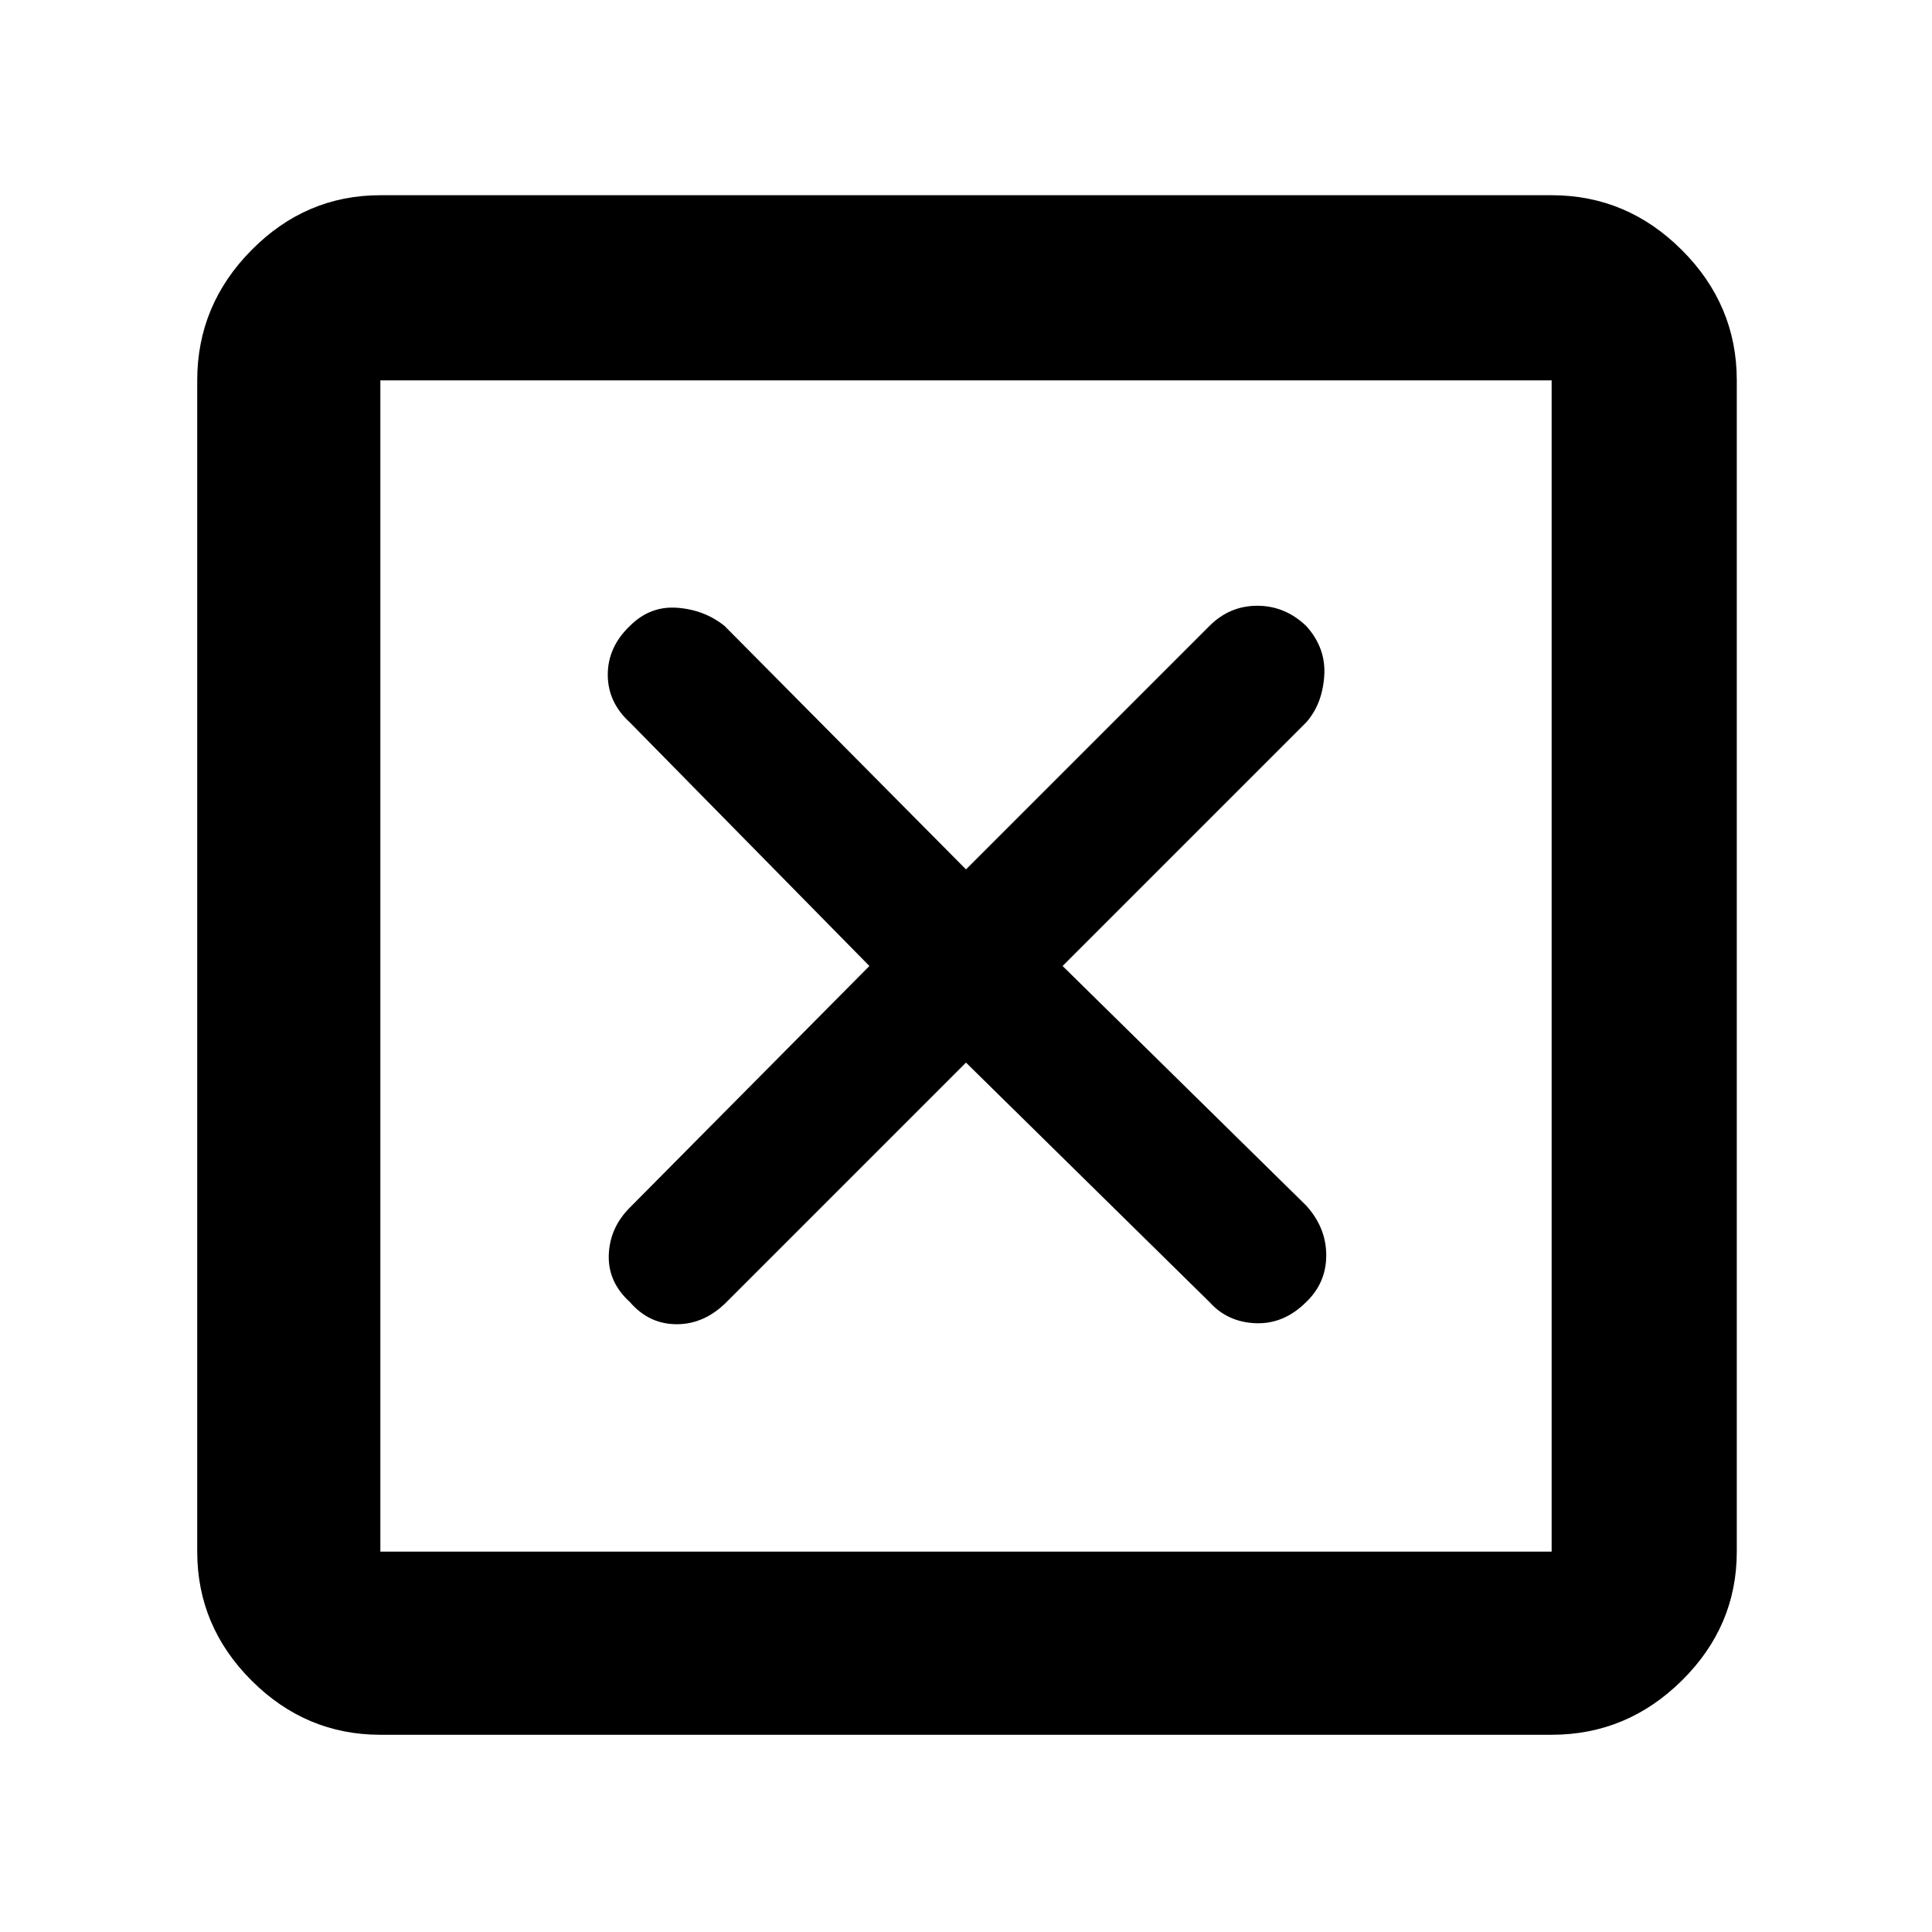 <svg xmlns="http://www.w3.org/2000/svg" height="48" viewBox="0 -960 960 960" width="48"><path d="m480-432 121 119q9 10 23 10.5t25-10.5q10-9.51 10-23.26Q659-350 649-361L528-480l121-121q8-9 9-23t-9-25q-10.51-10-24.26-10Q611-659 601-649L480-528 360-649q-10-8-23.5-9t-23.5 9q-11 10.51-11 24.26Q302-611 313-601l119 121-119 120q-10 10-10.5 23.5T313-313q9.51 11 23.26 11Q350-302 361-313l119-119ZM189-98q-37.05 0-64.03-26.97Q98-151.95 98-189v-582q0-37.46 26.97-64.73Q151.95-863 189-863h582q37.46 0 64.73 27.27Q863-808.46 863-771v582q0 37.05-27.27 64.03Q808.46-98 771-98H189Zm0-91h582v-582H189v582Zm0-582v582-582Z"/></svg>